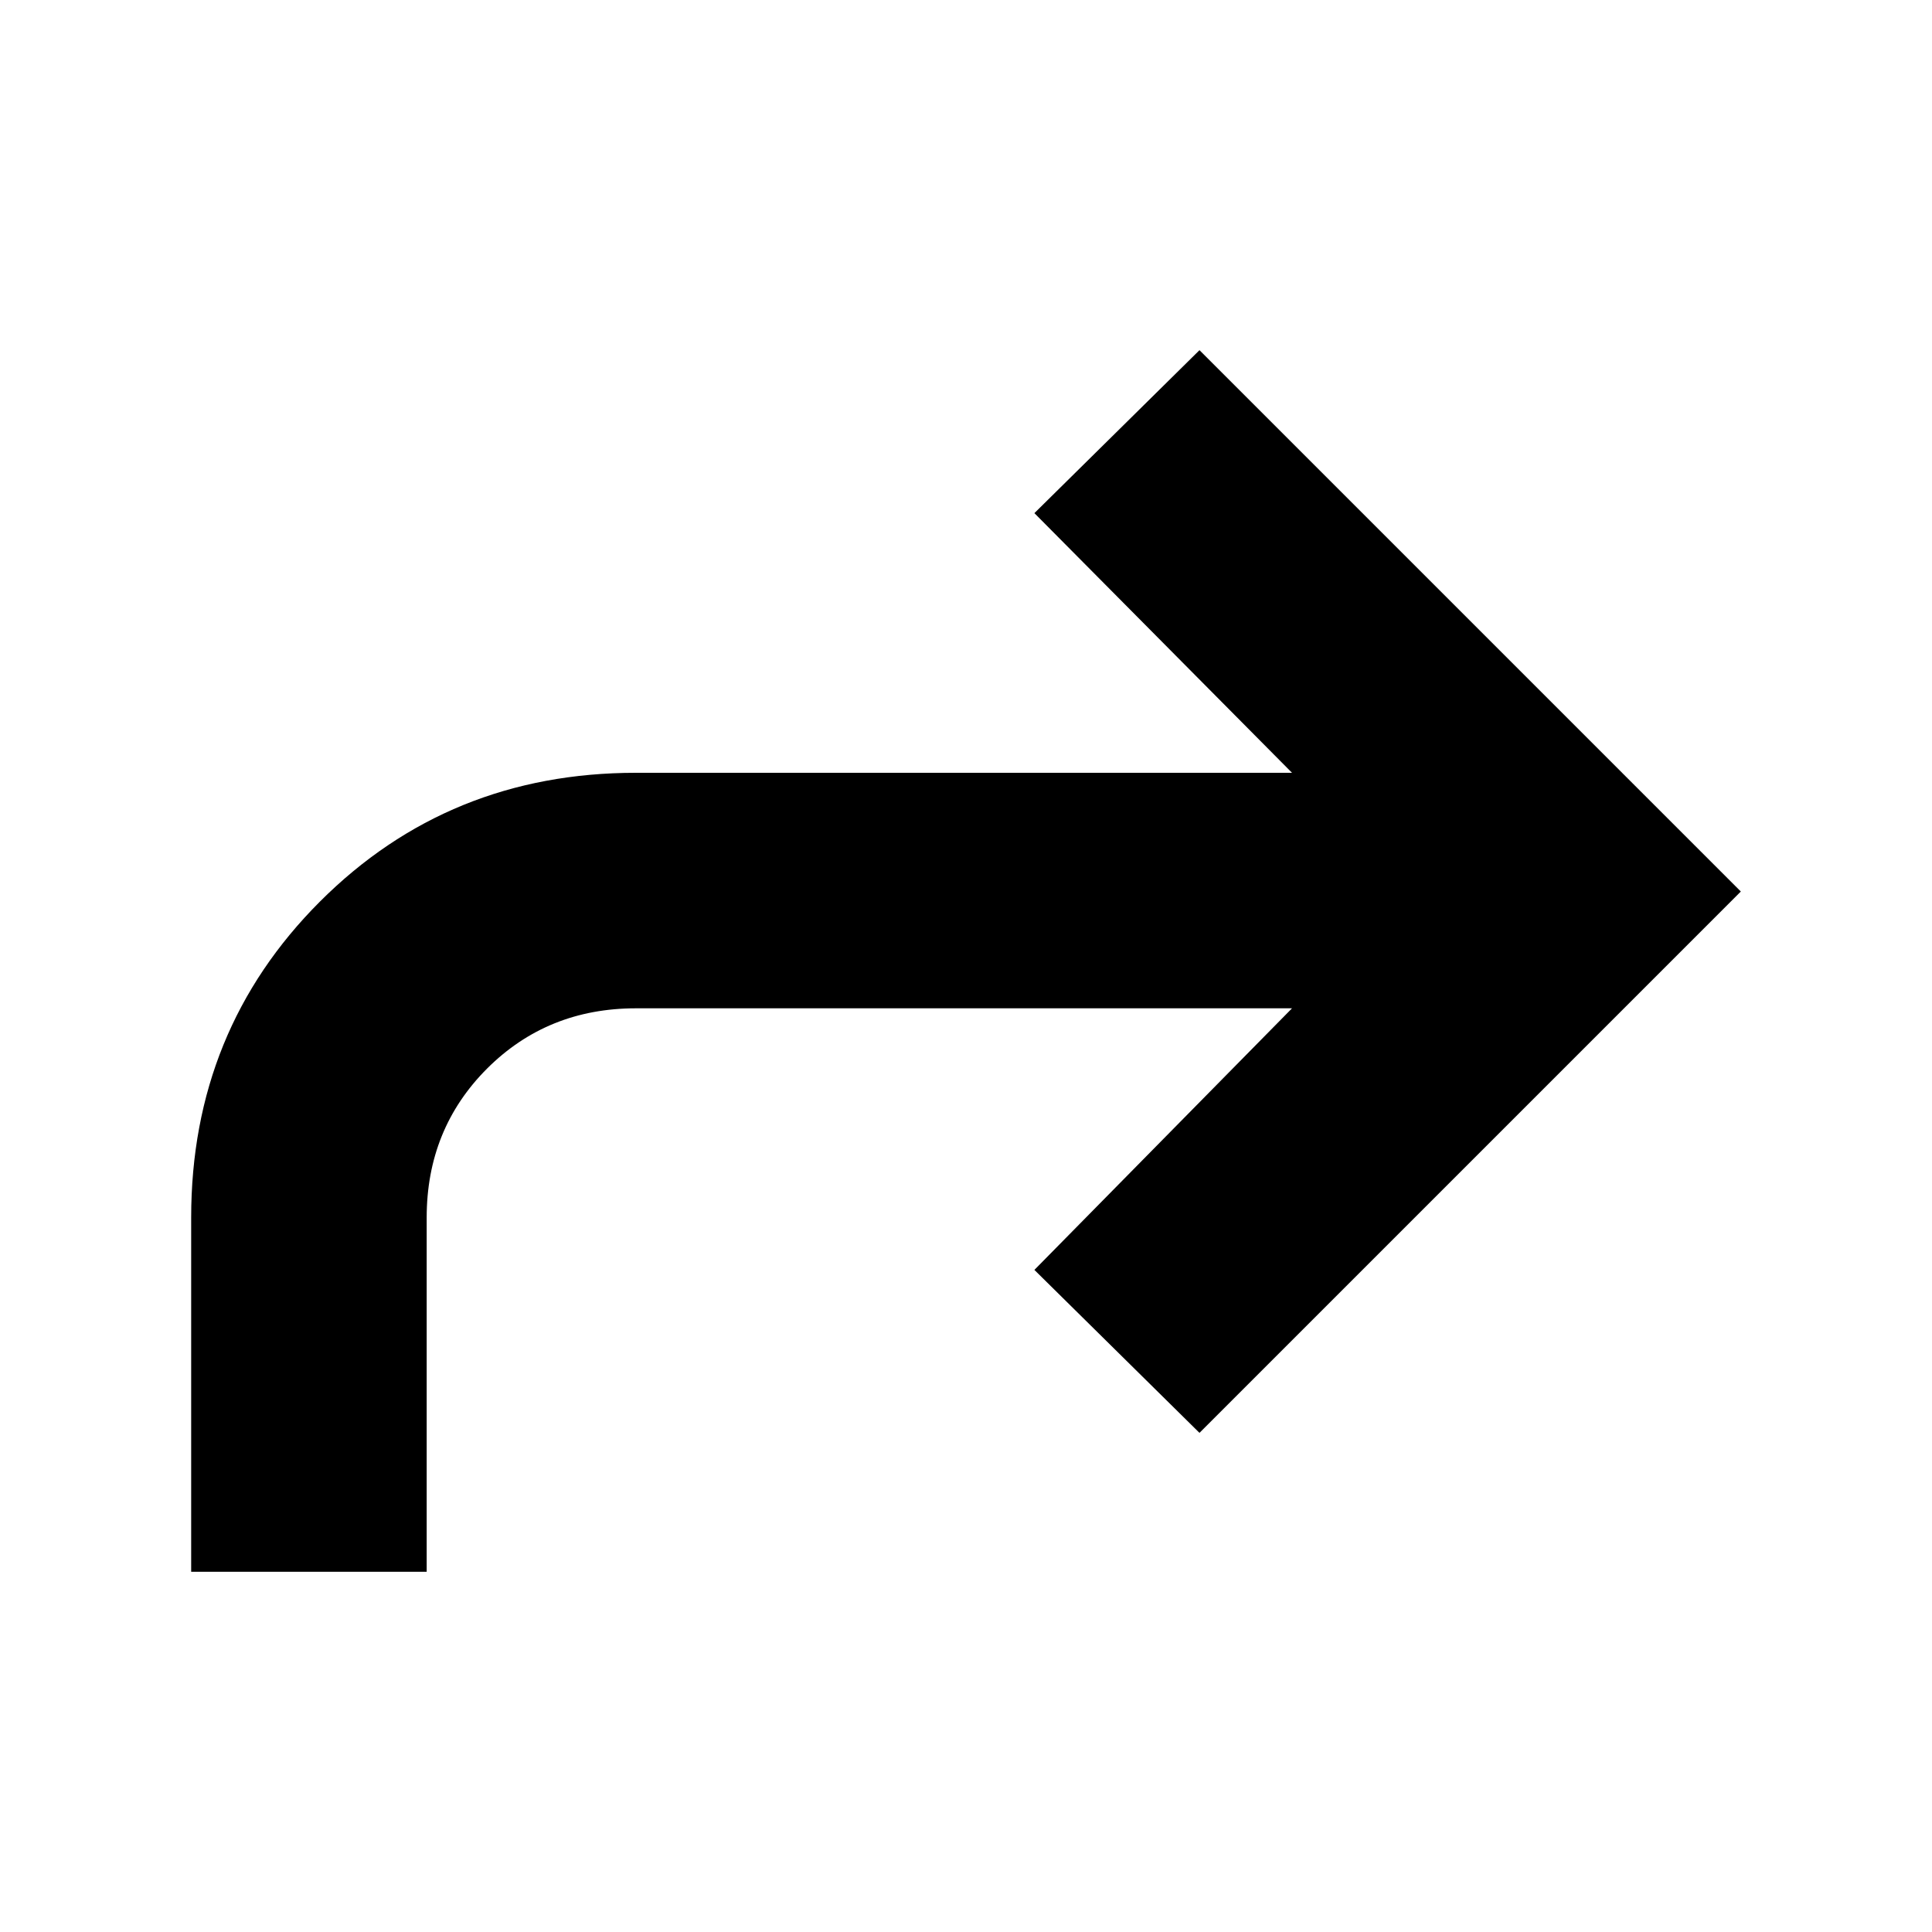 <svg xmlns="http://www.w3.org/2000/svg" height="20" width="20"><path d="M1.979 16.271V12.604Q1.979 10.667 3.312 9.333Q4.646 8 6.583 8H13.375L10.708 5.312L12.417 3.625L18.021 9.229L12.417 14.833L10.708 13.146L13.375 10.438H6.583Q5.667 10.438 5.042 11.062Q4.417 11.688 4.417 12.604V16.271Z"/></svg>